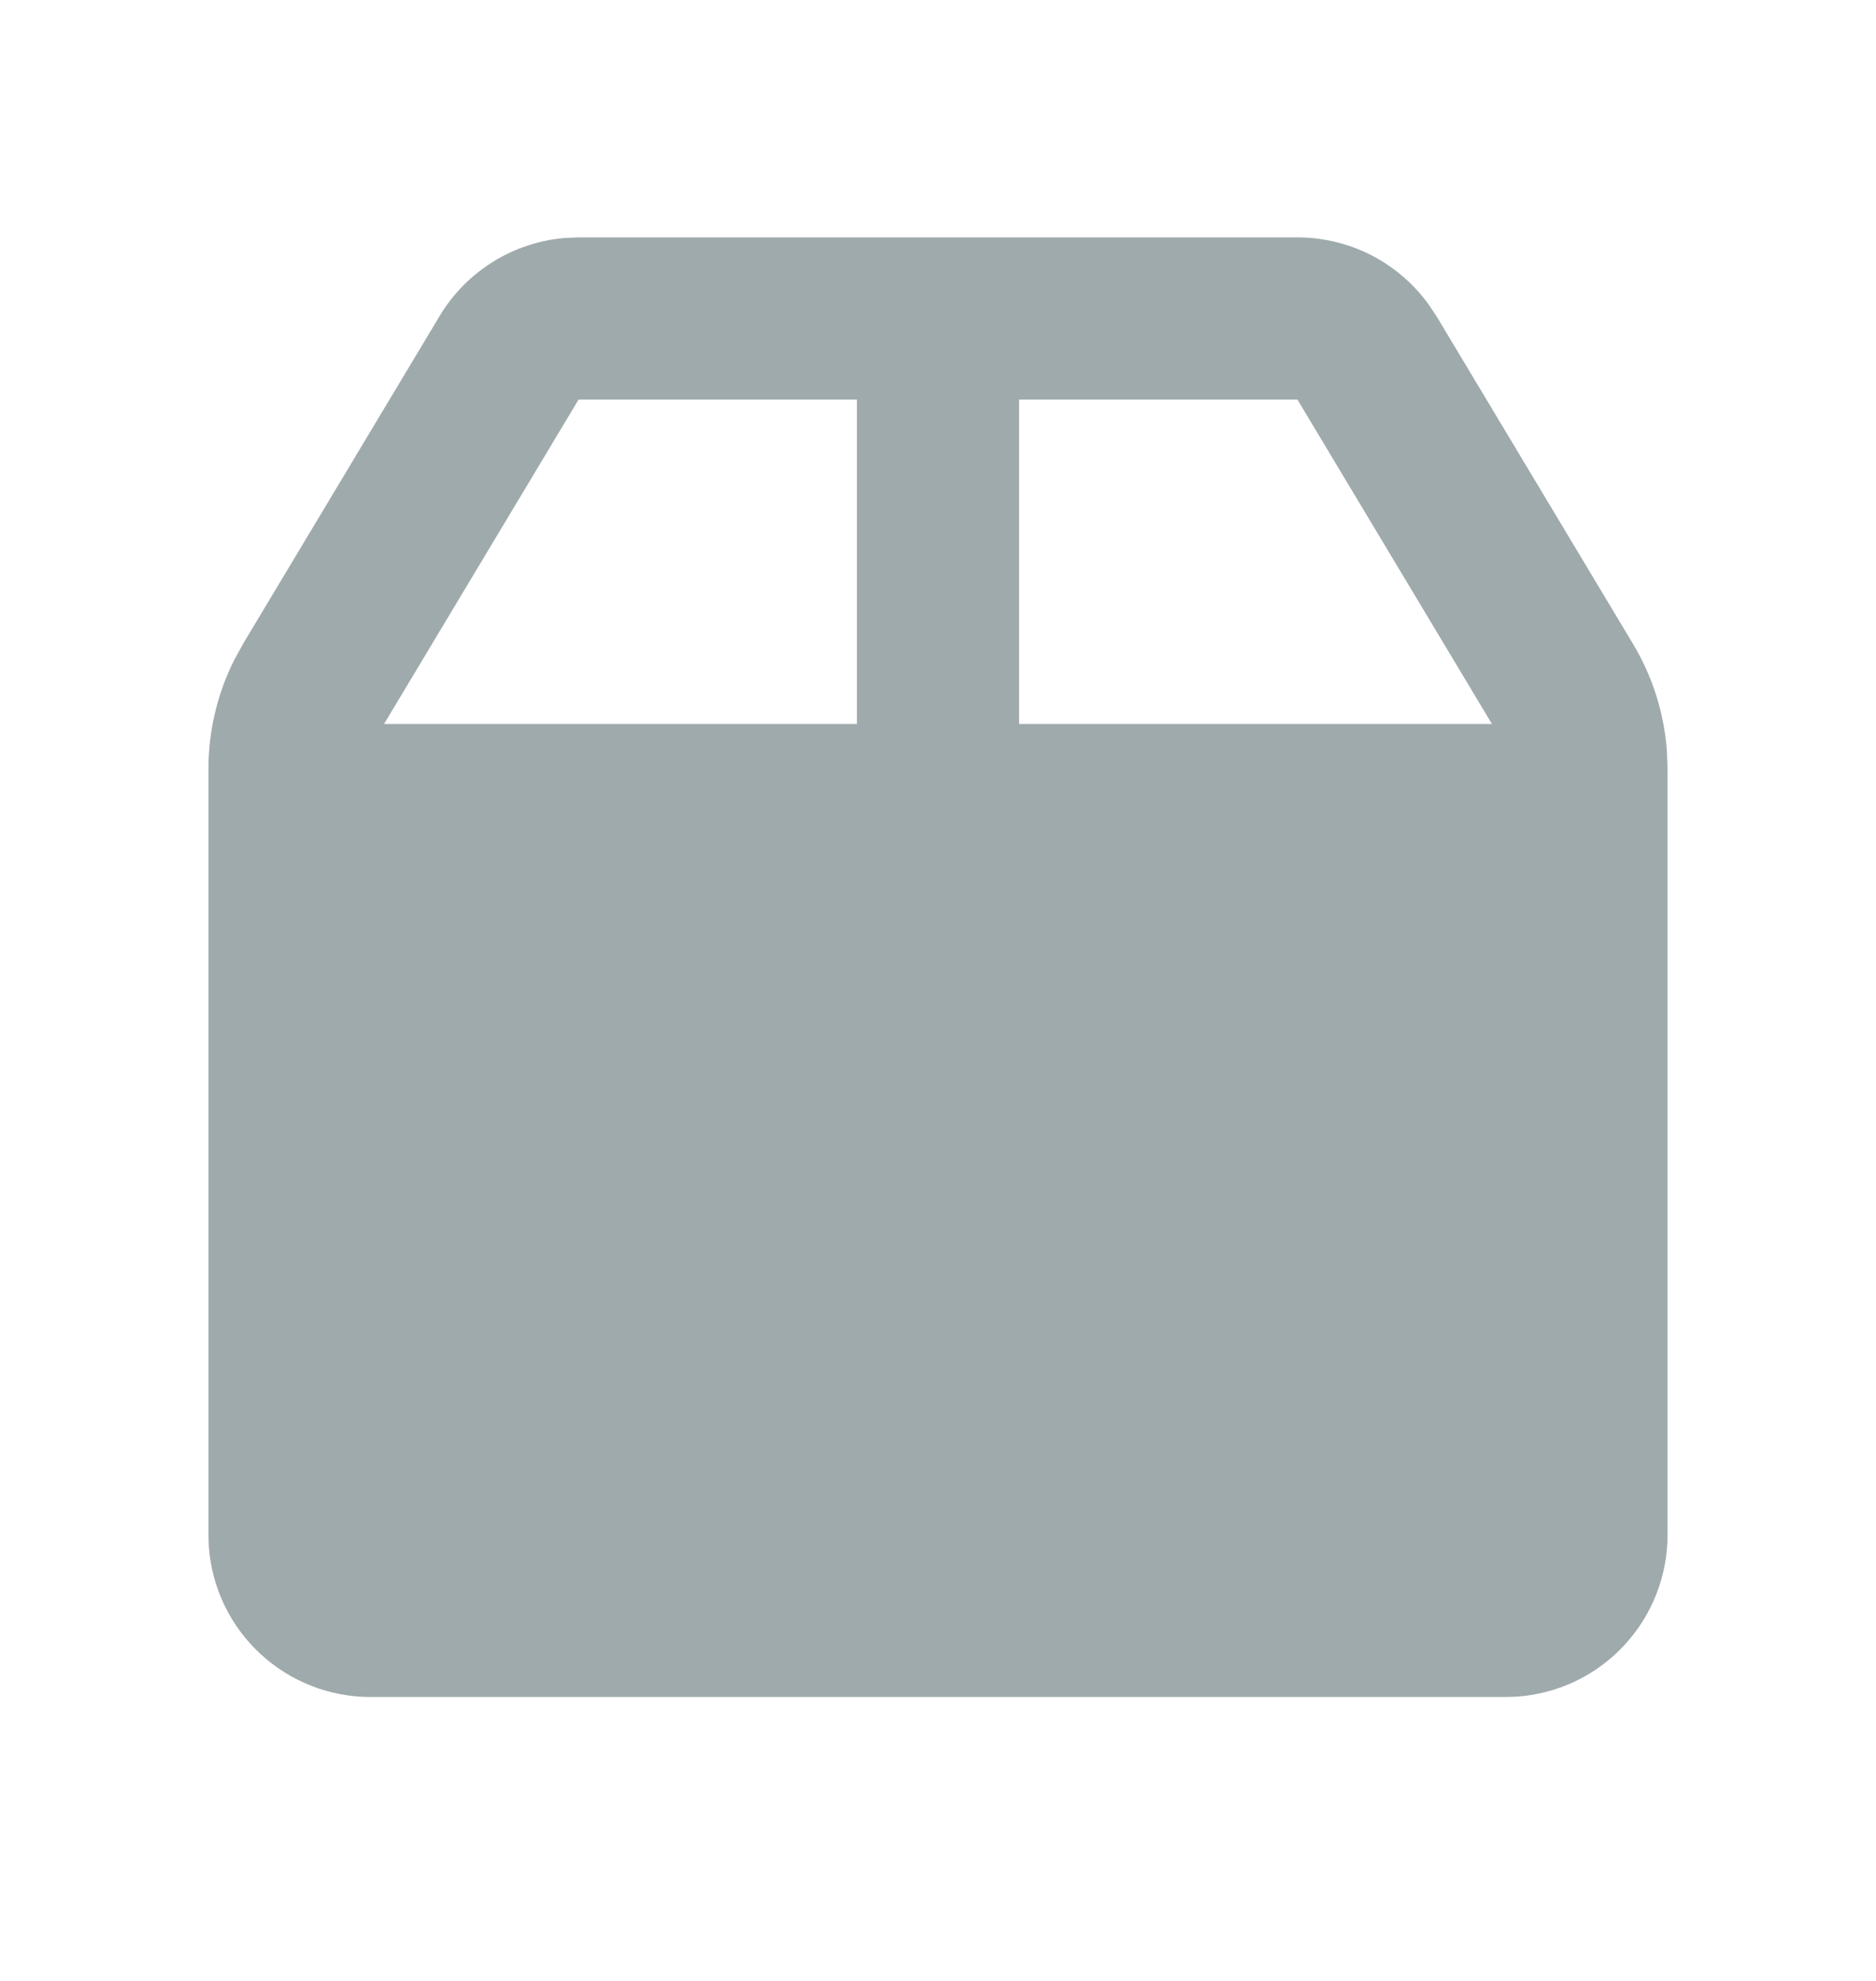 <svg width="18" height="19" viewBox="0 0 18 19" fill="none" xmlns="http://www.w3.org/2000/svg">
<path d="M12.449 2.277C12.696 2.277 12.94 2.336 13.16 2.449C13.38 2.563 13.569 2.726 13.713 2.928L13.783 3.033L15.668 6.175C15.854 6.485 15.965 6.833 15.993 7.194L16 7.375V14.722C16 15.114 15.852 15.492 15.585 15.78C15.318 16.068 14.953 16.244 14.561 16.273L14.444 16.277H3.556C3.163 16.277 2.785 16.129 2.497 15.862C2.21 15.596 2.033 15.23 2.004 14.838L2 14.722V7.375C2 7.013 2.084 6.656 2.246 6.333L2.333 6.174L4.217 3.033C4.344 2.82 4.52 2.642 4.73 2.511C4.94 2.38 5.179 2.302 5.425 2.282L5.551 2.277H12.449ZM12.449 3.833H9.778V6.944H14.315L12.449 3.833ZM8.222 3.833H5.551L3.685 6.944H8.222V3.833Z" fill="#9FAAAC"/>
</svg>
